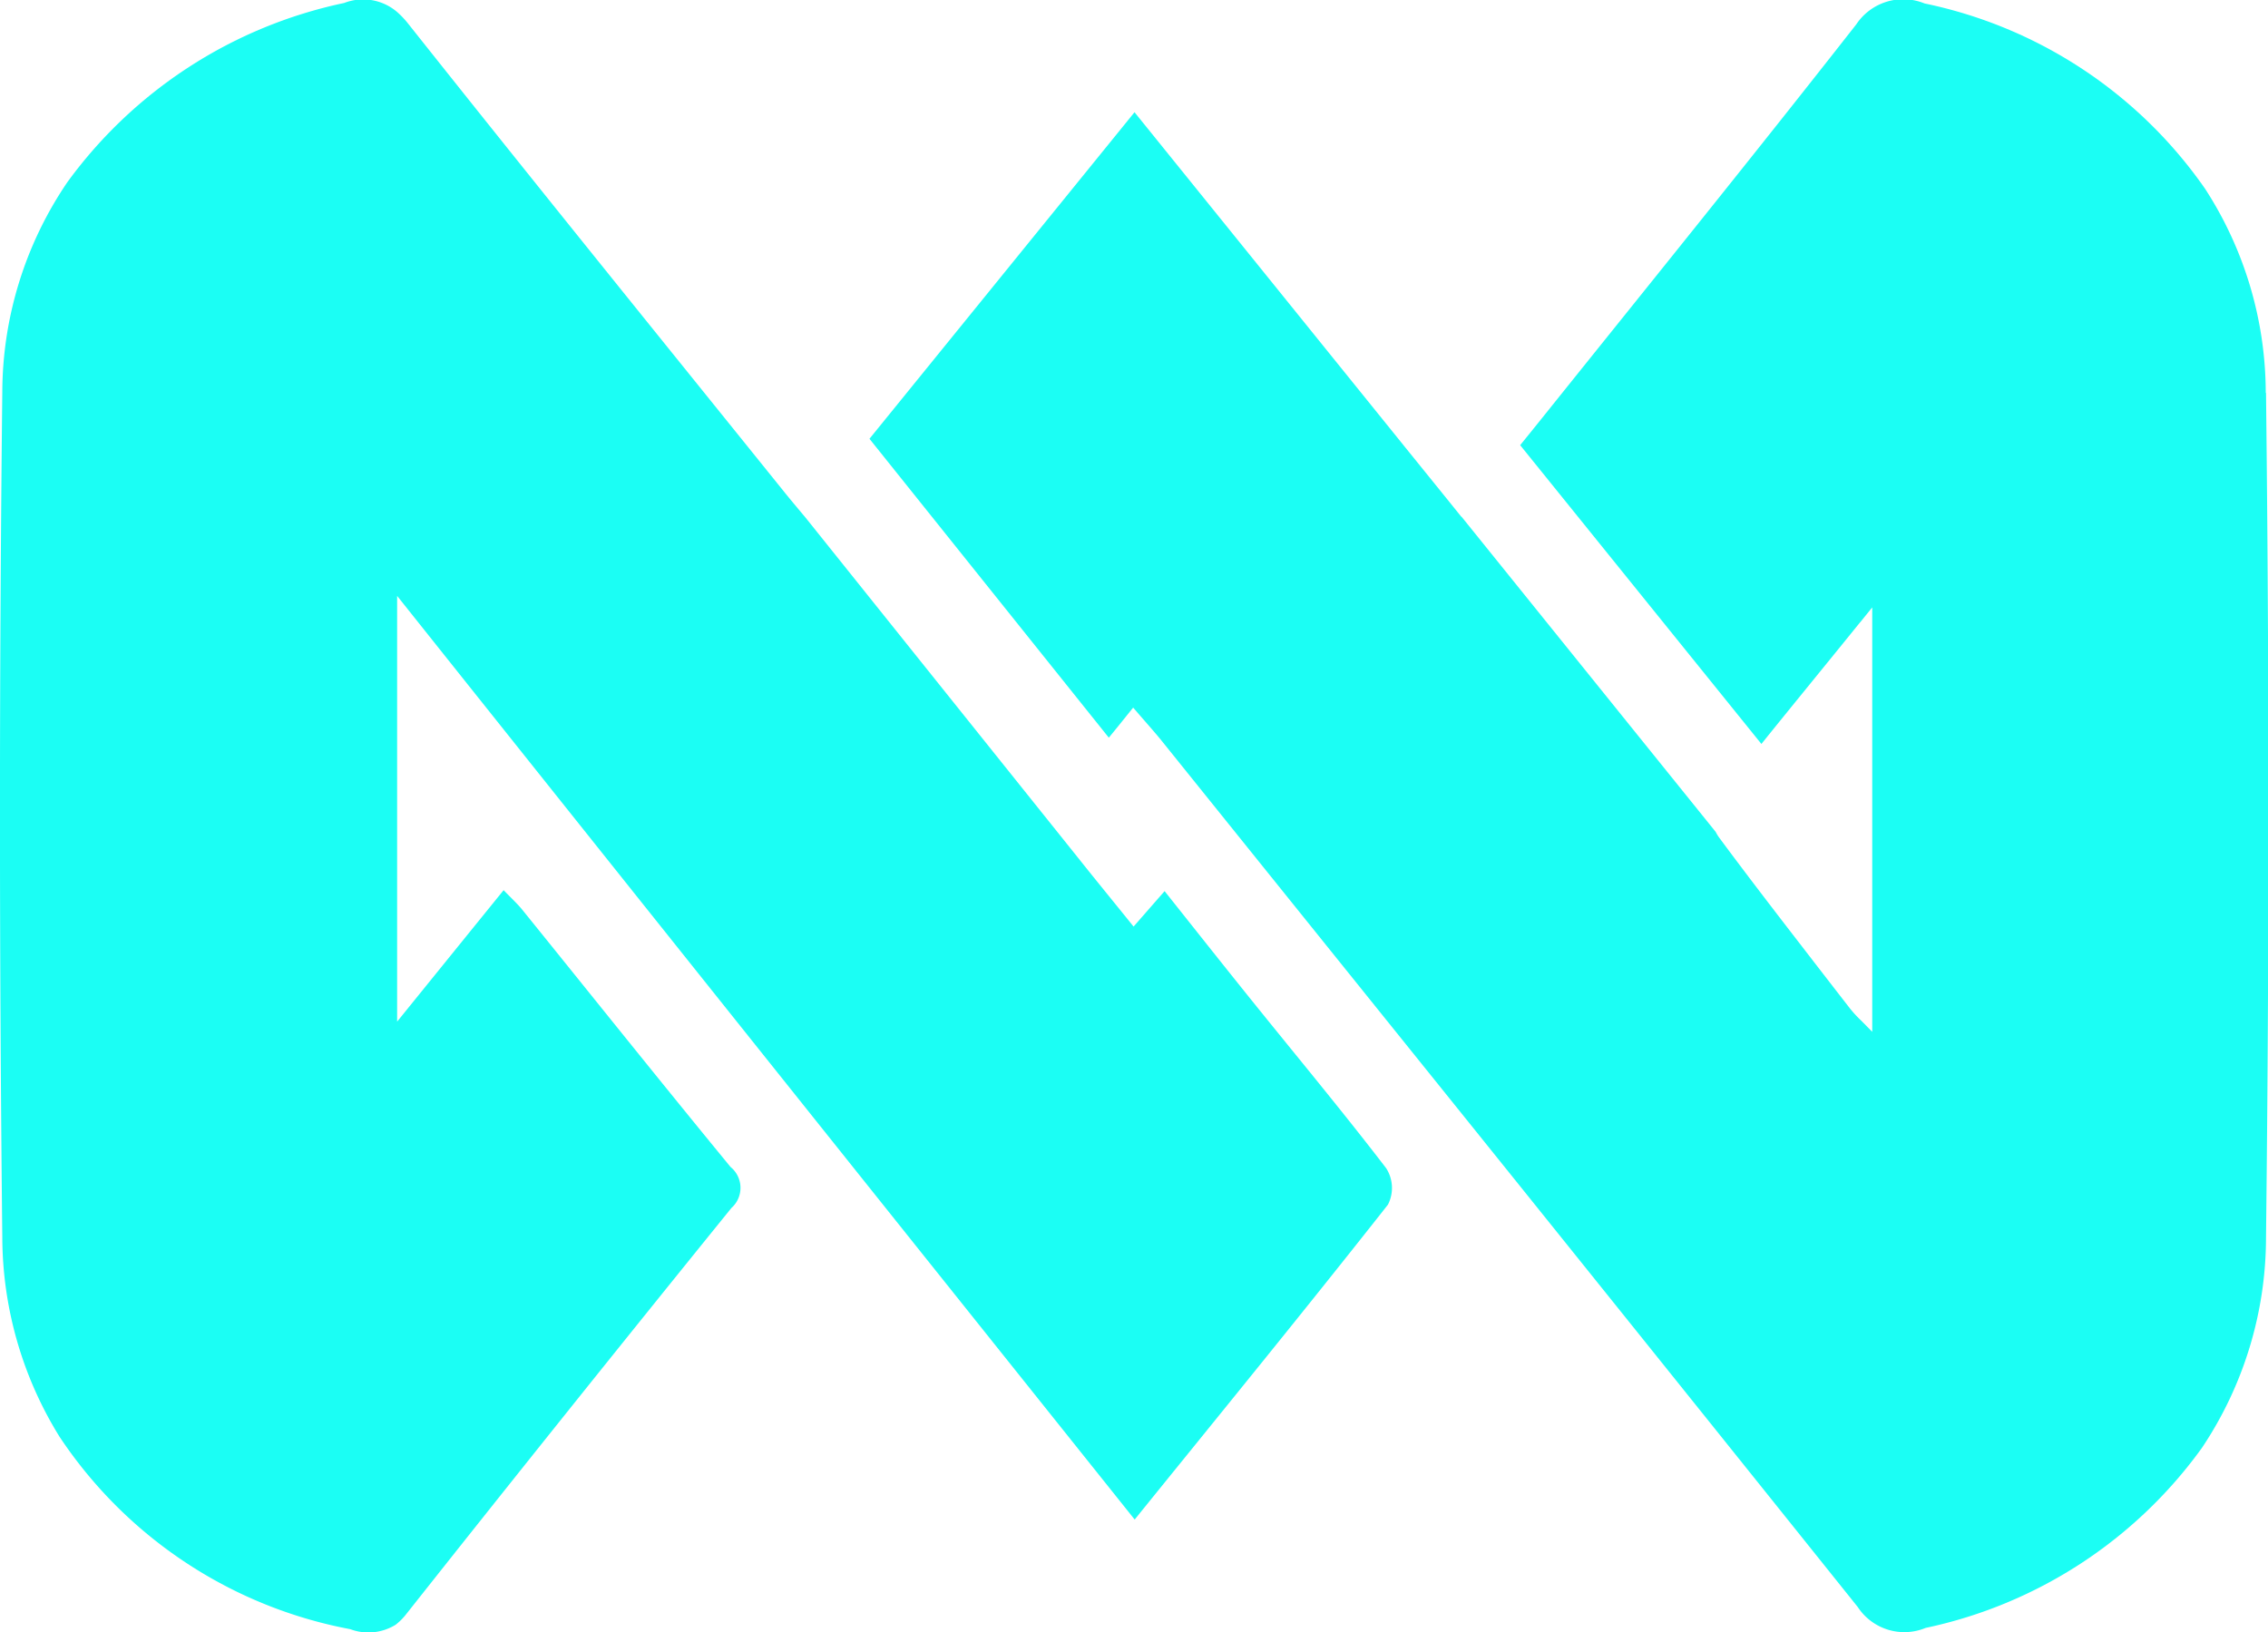 <svg id="Group_183" data-name="Group 183" xmlns="http://www.w3.org/2000/svg" width="43.426" height="31.255" viewBox="0 0 43.426 31.255">
  <path id="Path_80" data-name="Path 80" d="M579.4,7.534a7.2,7.2,0,0,0-1.16-3.909A8.69,8.69,0,0,0,572.867.074a1.08,1.08,0,0,0-1.307.4c-1.987,2.537-4.019,5.047-6.036,7.563-.133.165-.265.329-.4.495l4.619,5.721c.6-.745,1.219-1.5,1.88-2.317l.035-.041c.068-.085.137-.17.207-.256v8.126c-.081-.083-.151-.153-.211-.214a2.318,2.318,0,0,1-.212-.229q-.452-.582-.9-1.163c-.541-.7-1.08-1.4-1.607-2.112a.813.813,0,0,1-.068-.111L564,9.9l0,.006c-.407-.506-.816-1.009-1.221-1.511-1.685-2.086-3.346-4.143-5.039-6.238-1.714,2.113-3.388,4.175-5.075,6.253l4.583,5.723c.154-.187.307-.378.466-.576.208.243.368.42.517.6l5.841,7.258q3.763,4.678,7.516,9.364a1.067,1.067,0,0,0,1.3.4,8.758,8.758,0,0,0,5.291-3.449,7.252,7.252,0,0,0,1.226-4.021q.093-8.09,0-16.181Z" transform="translate(-536.017 -0.008)" fill="#1bfef4"/>
  <path id="Path_81" data-name="Path 81" d="M436.274,23.092c-1.574,2-3.184,3.97-4.852,6.033L427.9,24.718c-3.517-4.4-7.03-8.8-10.6-13.279h0v8.152h0c.729-.9,1.36-1.68,2.039-2.517.147.153.263.258.36.378,1.327,1.641,2.644,3.29,3.985,4.922a.515.515,0,0,1,.017.785q-3.14,3.877-6.23,7.781a1.121,1.121,0,0,1-.171.176,0,0,0,0,1,0,0l-.028.023a.993.993,0,0,1-.871.085,8.588,8.588,0,0,1-5.561-3.678,7.284,7.284,0,0,1-1.1-3.828q-.089-8.09,0-16.181a7.183,7.183,0,0,1,1.246-4.02,8.8,8.8,0,0,1,5.3-3.431A1,1,0,0,1,417.3.259a1.7,1.7,0,0,1,.219.233c2.382,3,4.794,5.979,7.2,8.965.106.132.214.26.4.482l5.256,6.561c.318.4.659.815,1.026,1.271.218-.249.374-.428.594-.679.57.717,1.106,1.395,1.648,2.068.867,1.078,1.754,2.142,2.593,3.236a.7.7,0,0,1,.035.7Z" transform="translate(-409.696 -0.029)" fill="#1bfef4"/>
  <line id="Line_49" data-name="Line 49" x2="3.517" y2="4.406" transform="translate(18.208 24.688)" fill="#1bfef4"/>
  <line id="Line_50" data-name="Line 50" x1="1.109" y1="1.394" transform="translate(34.527 18.146)" fill="#1bfef4"/>
</svg>
